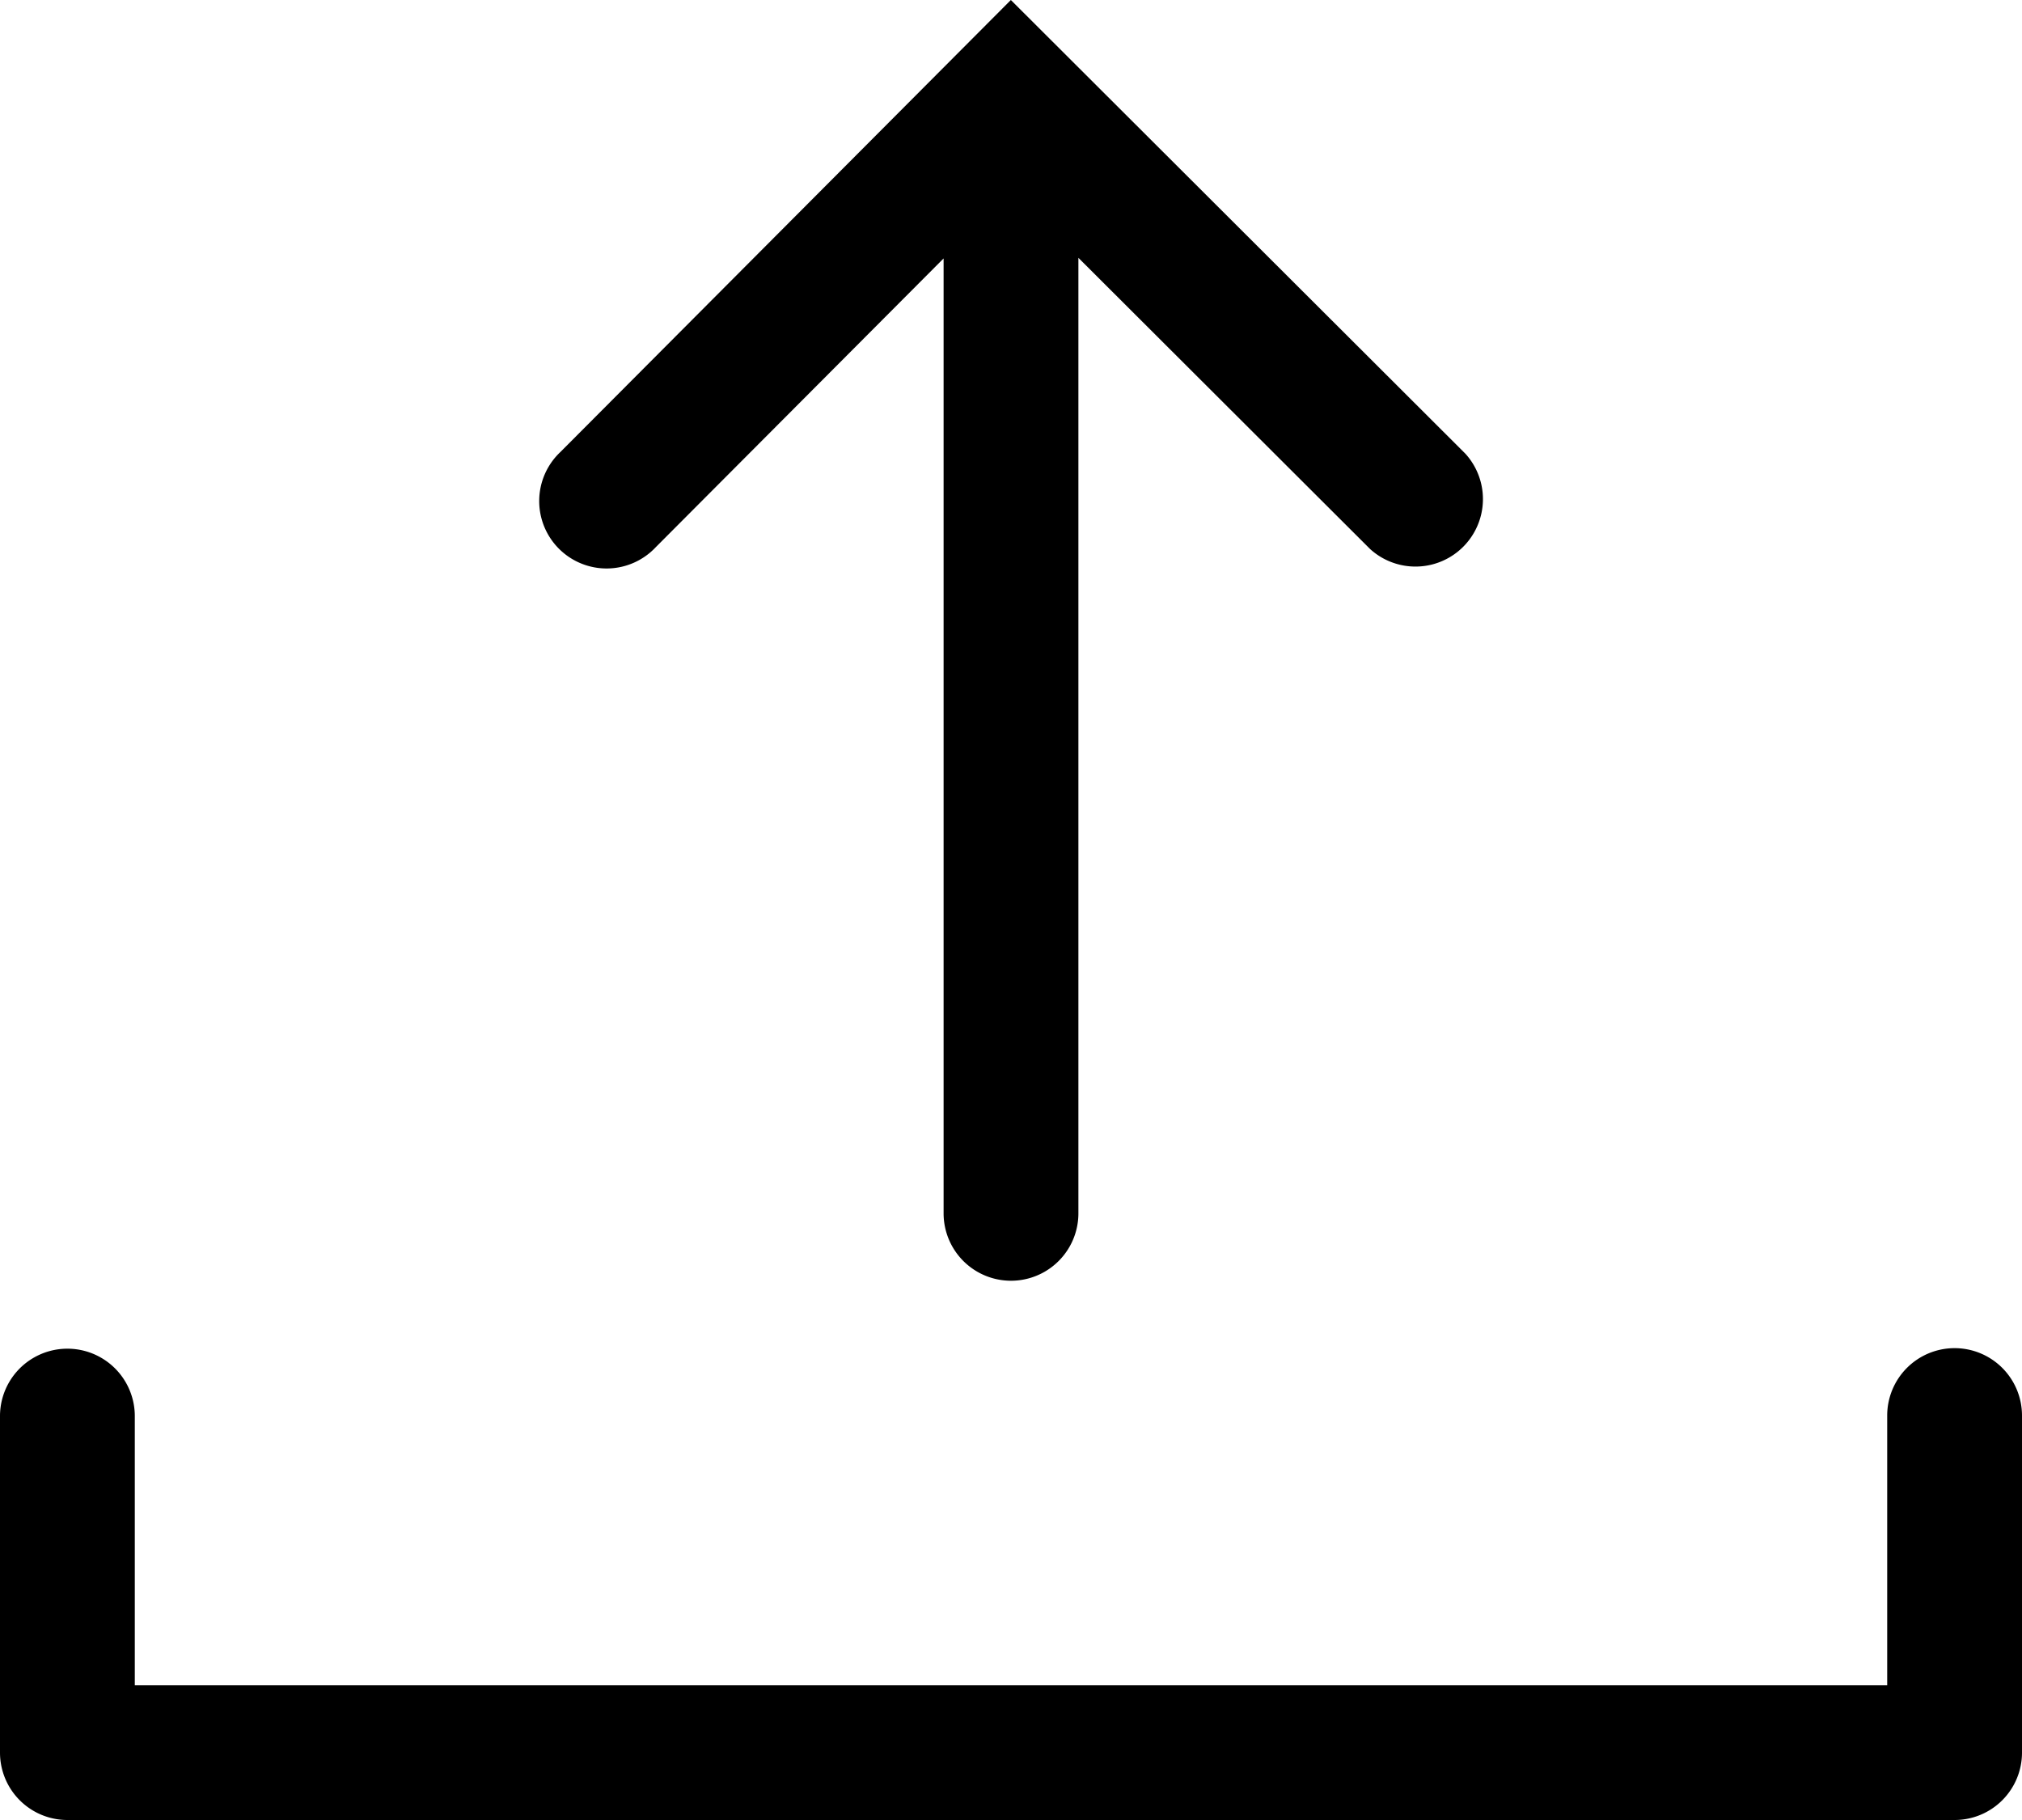 <svg xmlns="http://www.w3.org/2000/svg" width="100%" viewBox="0 0 30 27">
    <path fill="currentColor" d="M9.73 8.117a1 1 0 1 1-1.415-1.412L14.998 0l6.743 6.73a1.001 1.001 0 0 1-1.412 1.416L16 3.825V18a1 1 0 1 1-2 0V3.834L9.73 8.117zM29 20a1 1 0 0 1 1 1v5a1 1 0 0 1-1 1H1a1 1 0 0 1-1-1v-4.992a1 1 0 0 1 2 0V25h26v-4a1 1 0 0 1 1-1z"/>
</svg>
